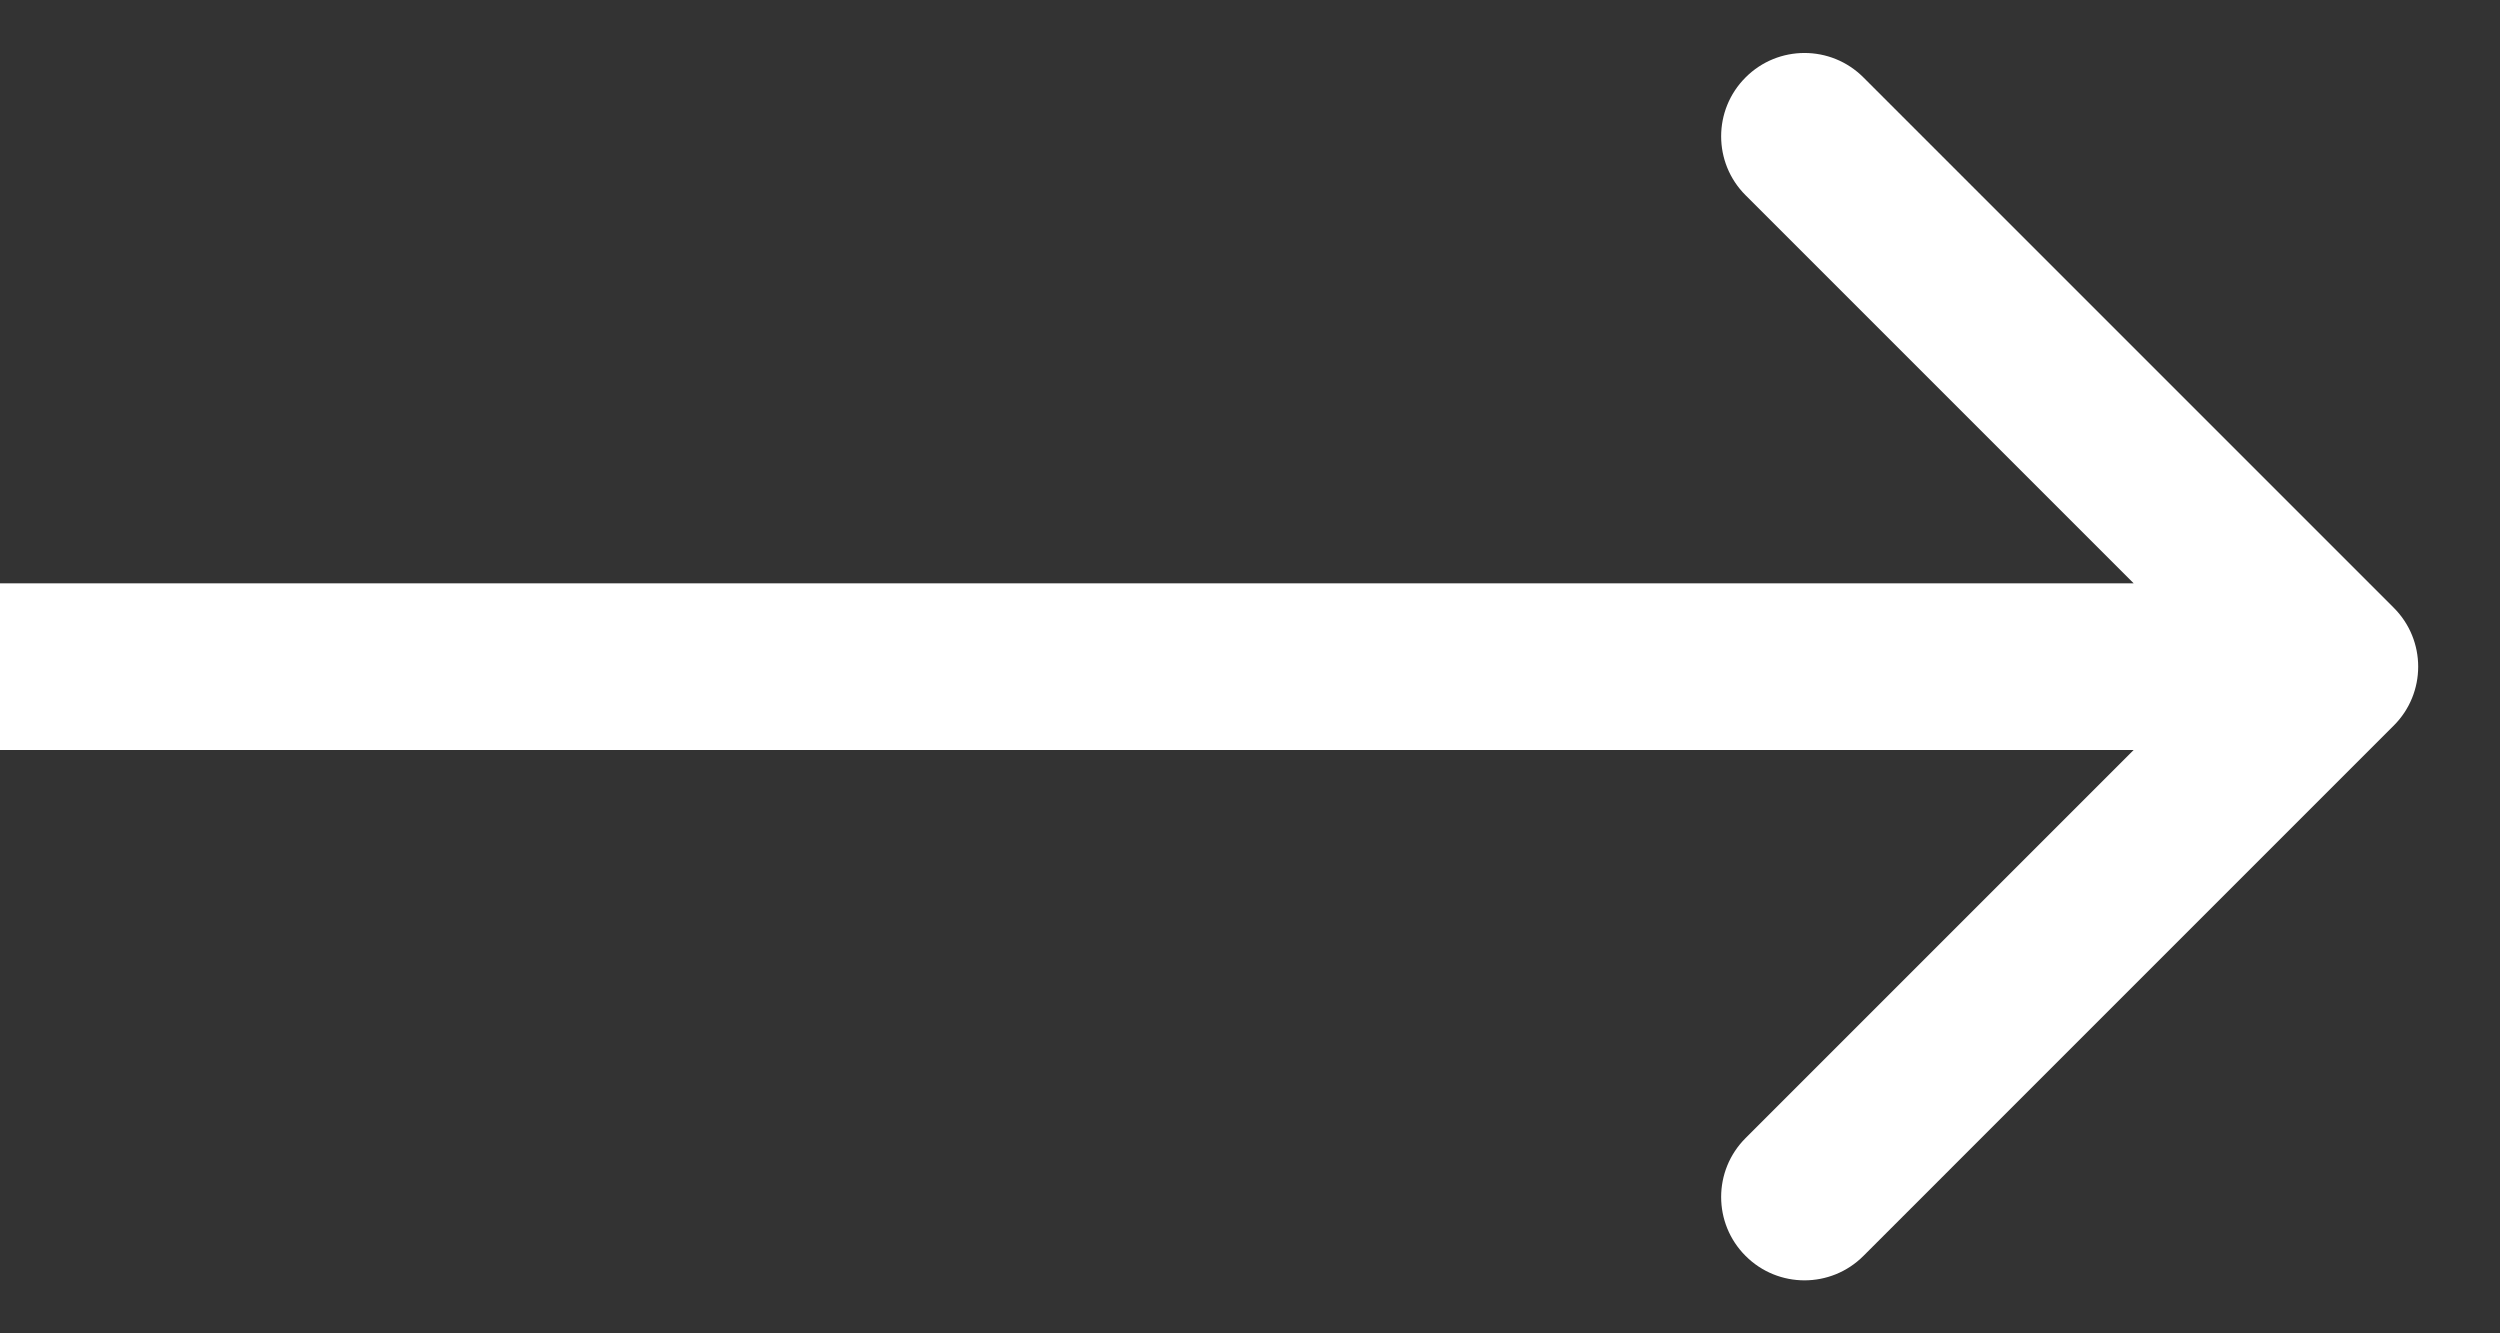 <svg width="30" height="16" viewBox="0 0 30 16" fill="none" xmlns="http://www.w3.org/2000/svg">
<rect x="0" y="0" width="30" height="16" fill="#333333" stroke="none"/>
<path d="M28.725 8.707C29.116 8.317 29.116 7.683 28.725 7.293L22.361 0.929C21.971 0.538 21.337 0.538 20.947 0.929C20.556 1.319 20.556 1.953 20.947 2.343L26.604 8L20.947 13.657C20.556 14.047 20.556 14.681 20.947 15.071C21.337 15.462 21.971 15.462 22.361 15.071L28.725 8.707ZM0 9H28.018V7H0V9Z" fill="white"/>
</svg>
